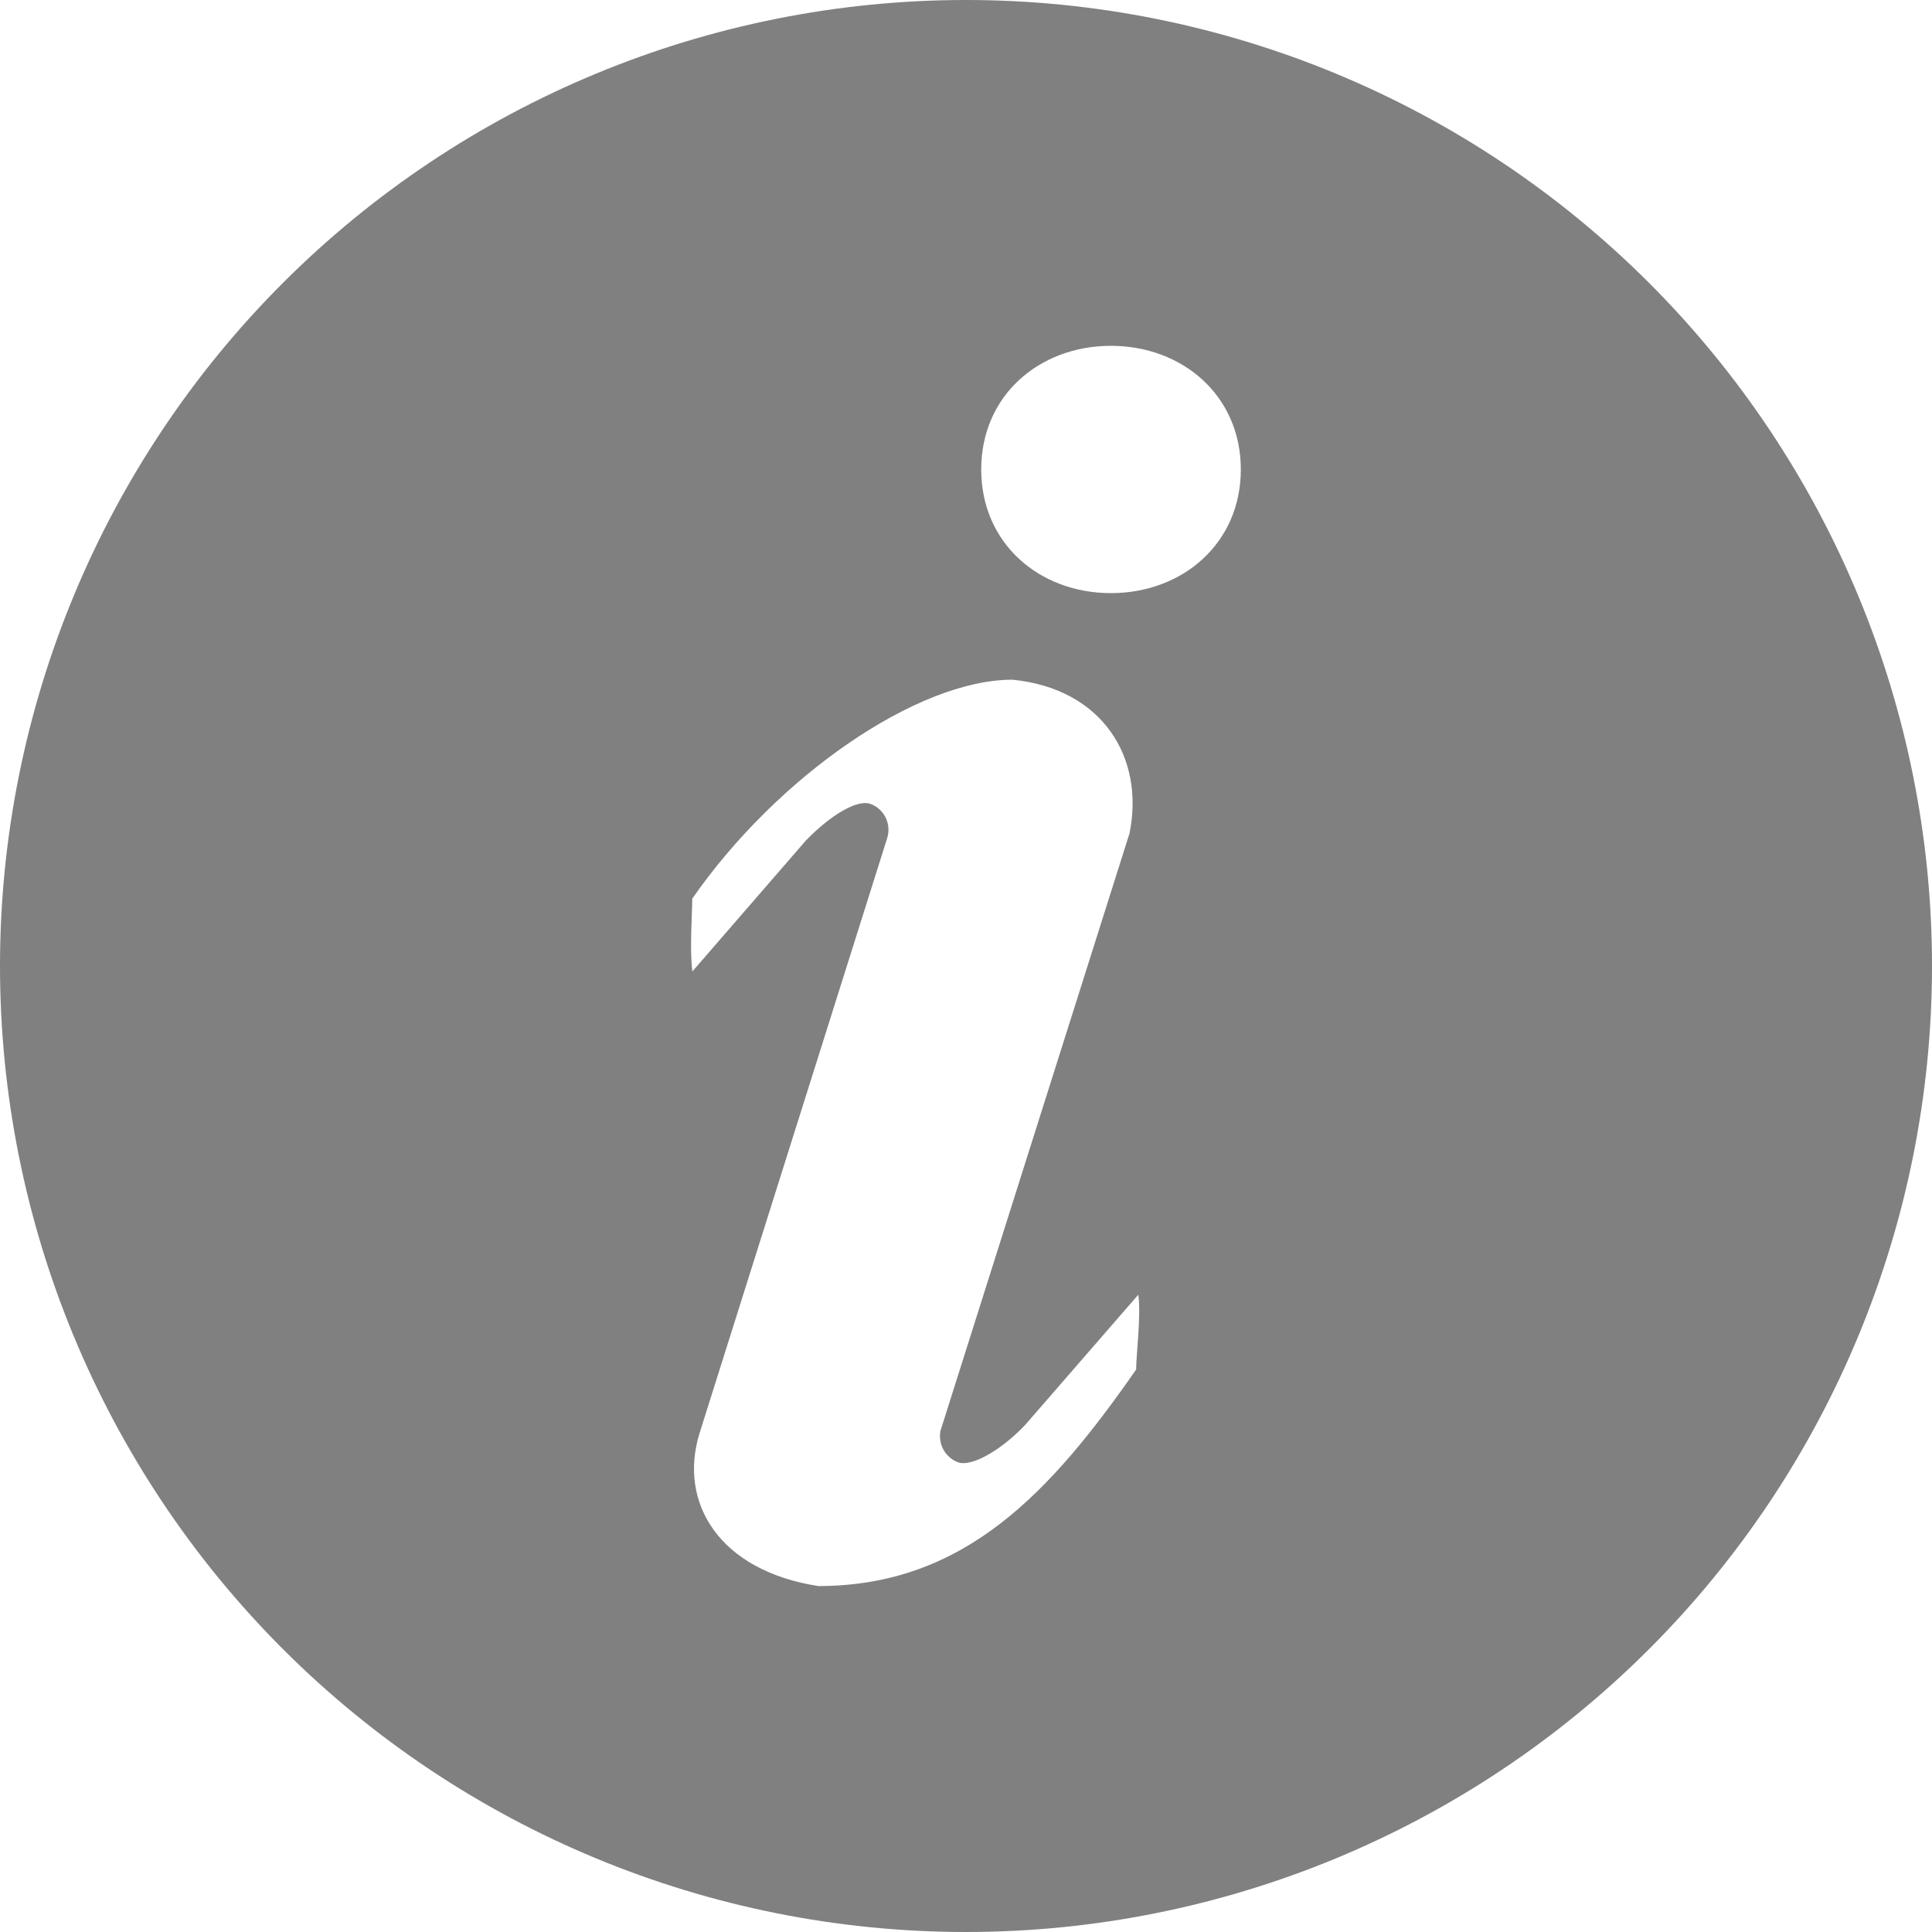 <svg width="16" height="16" viewBox="0 0 16 16" fill="none" xmlns="http://www.w3.org/2000/svg">
<path d="M8 0C10.122 0 12.157 0.843 13.657 2.343C15.157 3.843 16 5.878 16 8C16 10.122 15.157 12.157 13.657 13.657C12.157 15.157 10.122 16 8 16C5.878 16 3.843 15.157 2.343 13.657C0.843 12.157 0 10.122 0 8C0 5.878 0.843 3.843 2.343 2.343C3.843 0.843 5.878 0 8 0ZM9.2 4.912C9.794 4.912 10.276 4.499 10.276 3.888C10.276 3.276 9.793 2.864 9.2 2.864C8.606 2.864 8.126 3.276 8.126 3.888C8.126 4.499 8.606 4.912 9.2 4.912ZM9.409 11.342C9.409 11.22 9.451 10.902 9.427 10.722L8.488 11.803C8.294 12.007 8.05 12.149 7.936 12.111C7.884 12.092 7.841 12.055 7.814 12.007C7.787 11.959 7.778 11.902 7.789 11.848L9.354 6.902C9.482 6.275 9.13 5.702 8.384 5.629C7.597 5.629 6.438 6.428 5.733 7.442C5.733 7.563 5.71 7.865 5.734 8.045L6.672 6.963C6.866 6.761 7.093 6.618 7.207 6.657C7.263 6.677 7.309 6.718 7.335 6.772C7.361 6.826 7.365 6.888 7.346 6.945L5.794 11.867C5.615 12.443 5.954 13.007 6.777 13.135C7.989 13.135 8.703 12.356 9.409 11.342Z" fill="#808080"/>
</svg>
